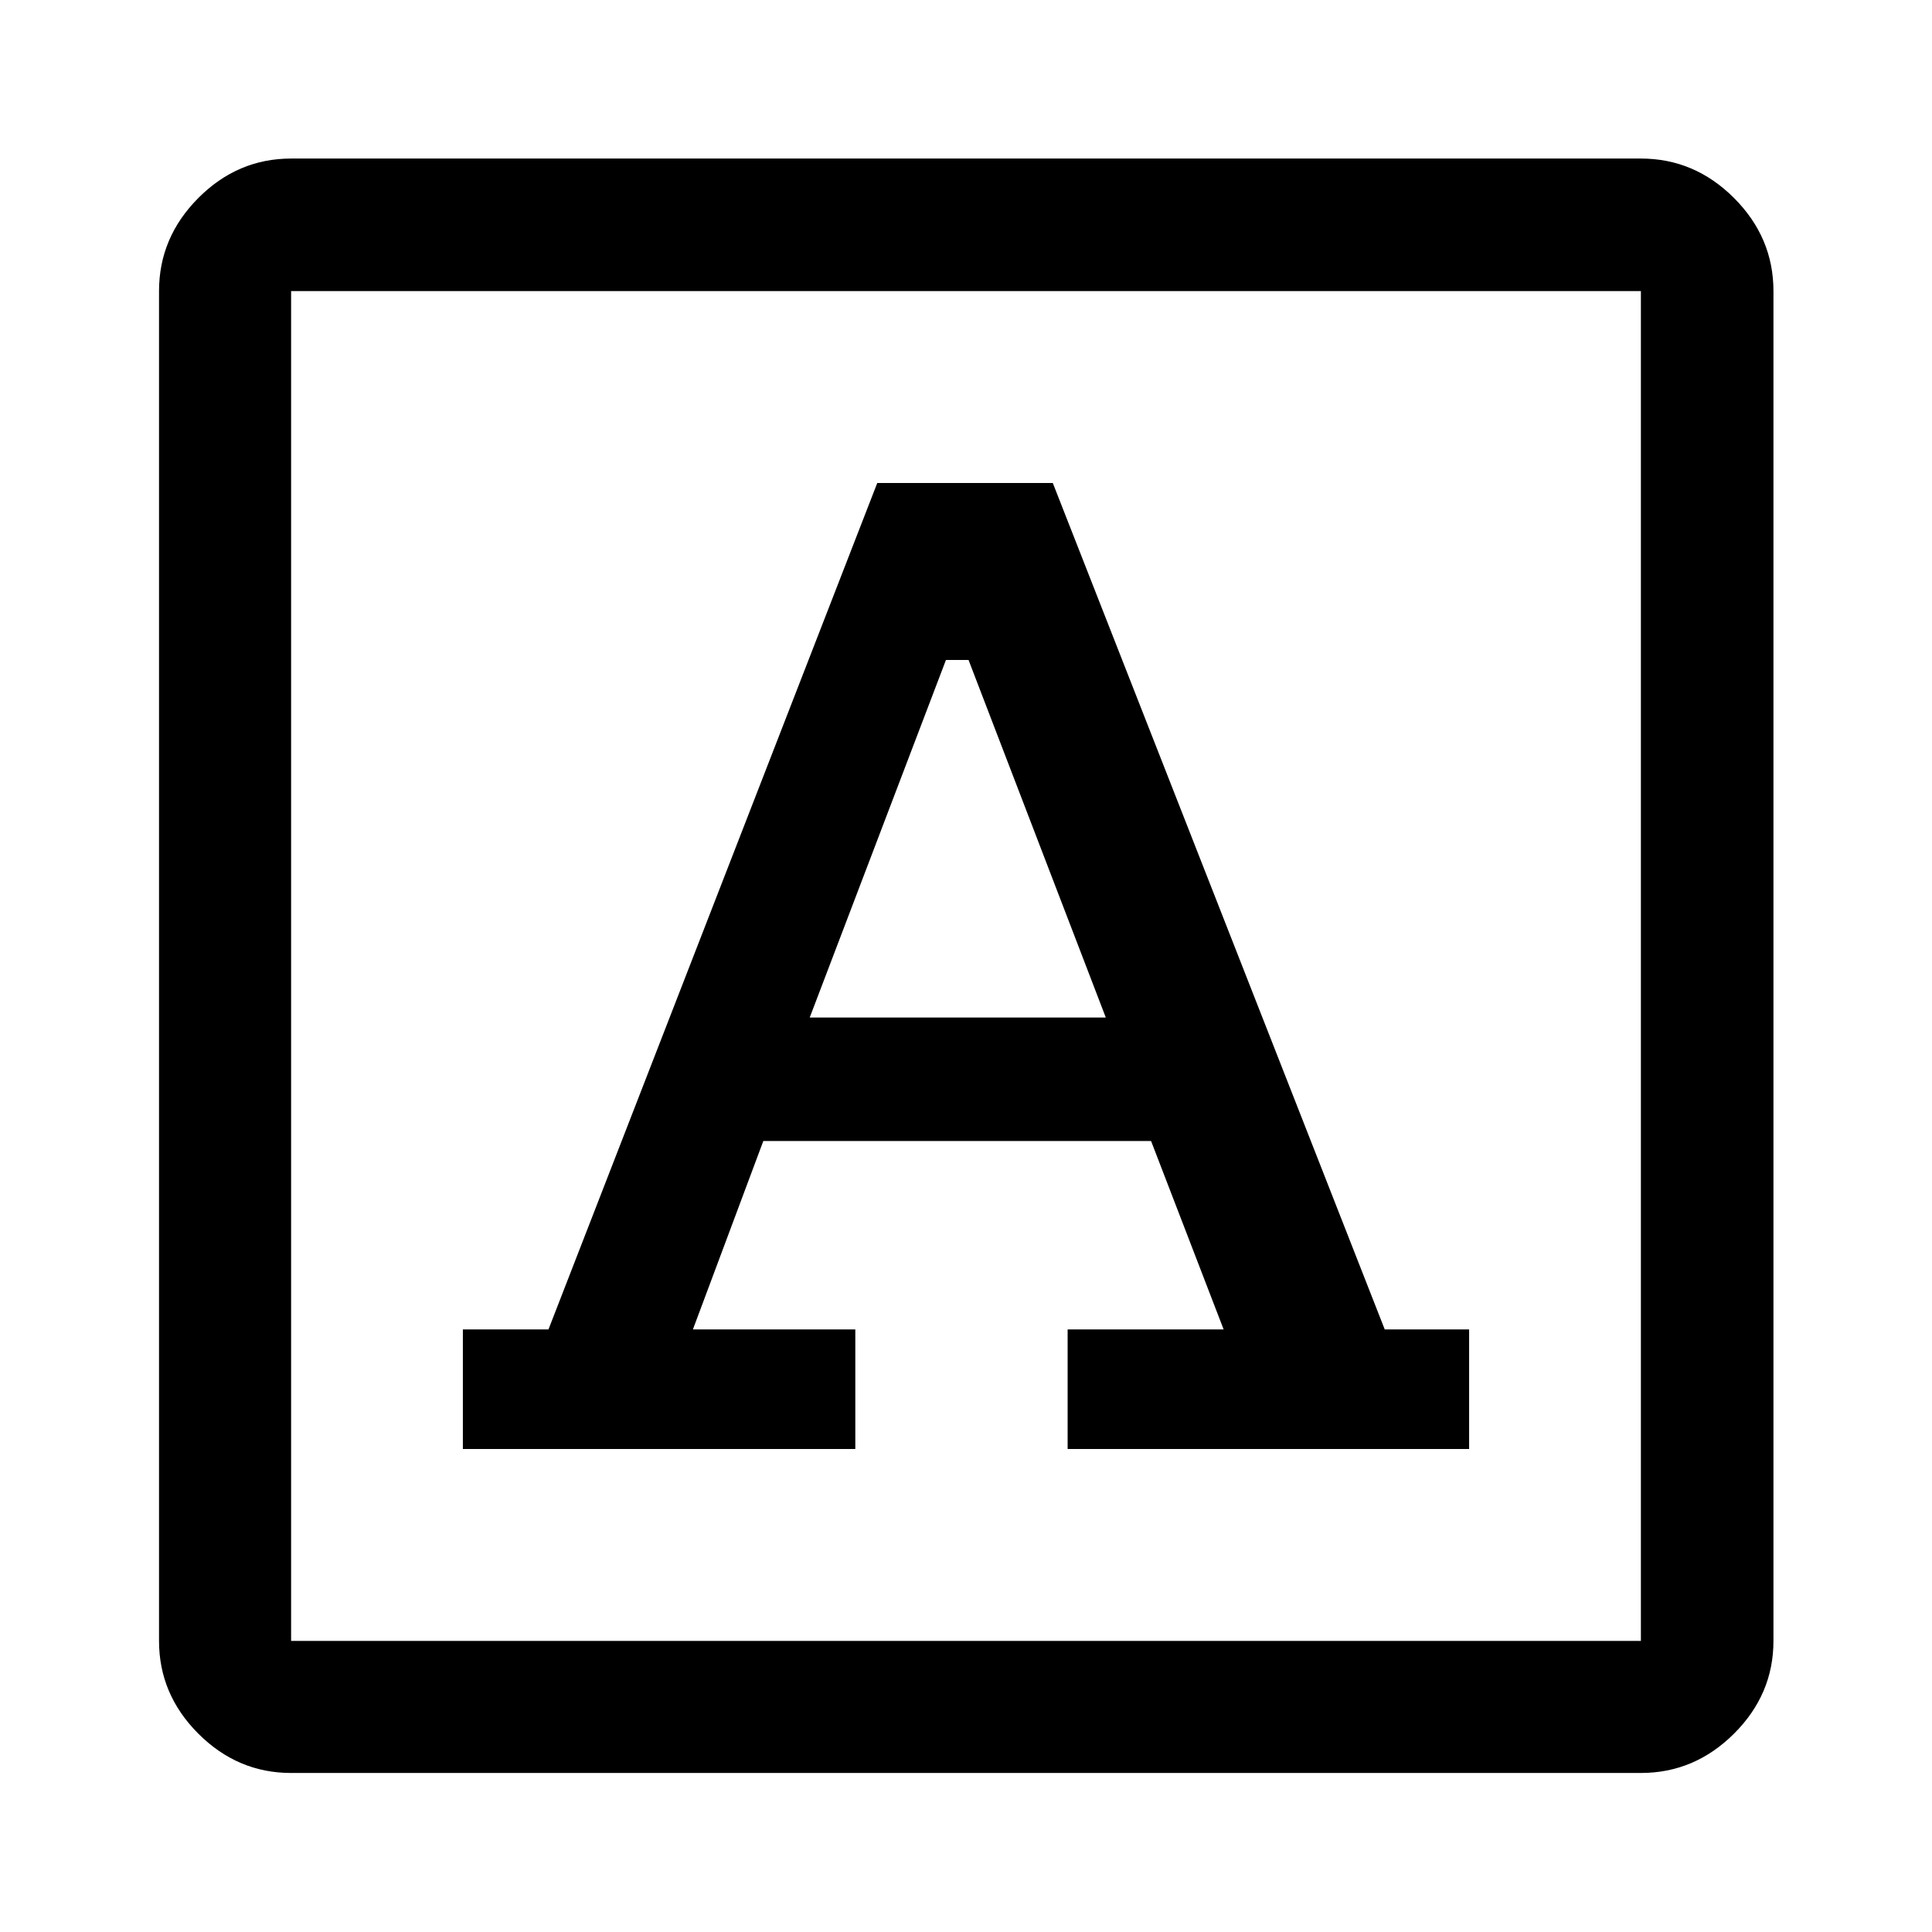 <svg xmlns="http://www.w3.org/2000/svg" height="48" viewBox="0 -960 960 960" width="48"><path d="M230-240h195v-59.41h-80.7l34.99-93.63h192.67l36.06 93.63H530.5V-240H730v-59.41h-41.93L523.13-720h-87.22L272.53-299.41H230V-240Zm172.35-214.41 67.69-177.66h11.22l68.2 177.66H402.35ZM144.65-79.02q-26.57 0-46.1-19.53t-19.53-46.1v-670.7q0-26.66 19.53-46.27 19.53-19.6 46.1-19.6h670.7q26.66 0 46.27 19.6 19.6 19.61 19.6 46.27v670.7q0 26.57-19.6 46.1-19.61 19.53-46.27 19.53h-670.7Zm0-65.63h670.7v-670.7h-670.7v670.7Zm0 0v-670.7 670.7Z"/></svg>
